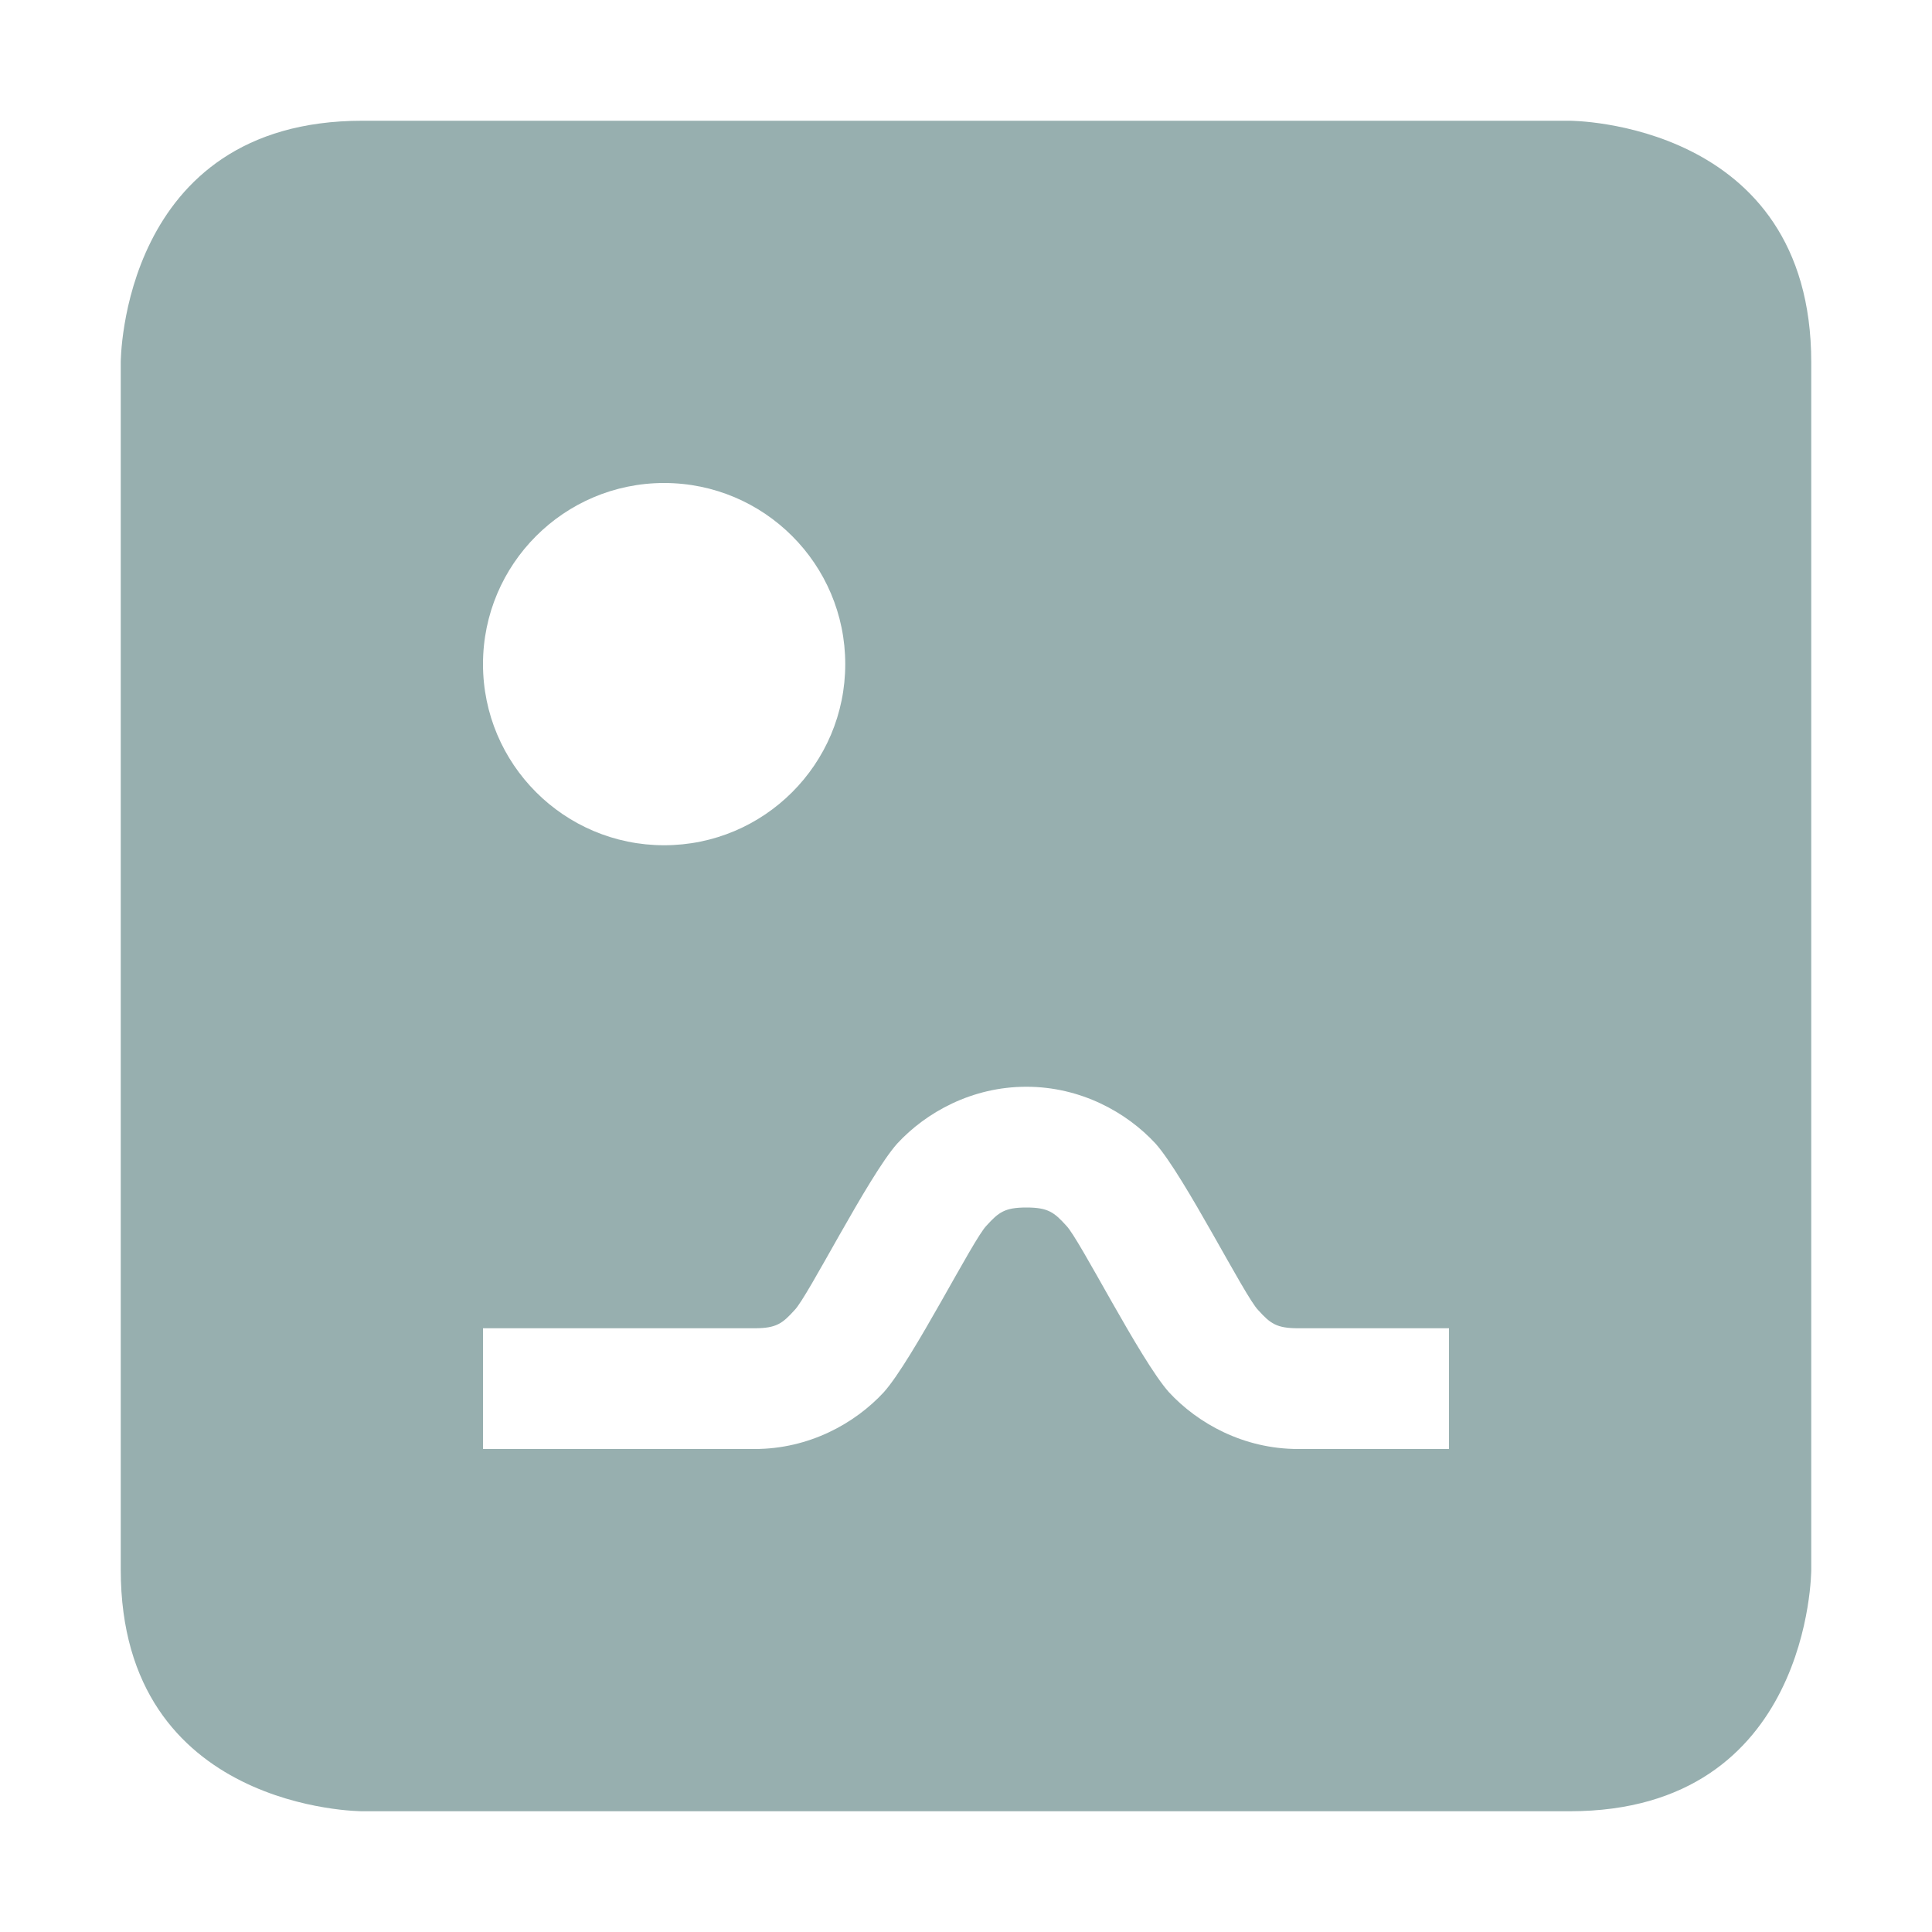 <svg xmlns="http://www.w3.org/2000/svg" width="16" height="16" version="1.1">
 <path style="fill:#97afaf" d="M 3,1 C 1,1 1,3 1,3 V 13 C 1,15 3,15 3,15 H 13 C 15,15 15,13 15,13 V 3 C 15,1 13,1 13,1 Z M 5.5,4 C 6.328,4 7,4.672 7,5.5 7,6.328 6.328,7 5.5,7 4.672,7 4,6.328 4,5.5 4,4.672 4.672,4 5.5,4 Z M 8.5,9 C 8.95,9 9.33,9.211 9.57,9.471 9.81,9.741 10.31,10.74 10.42,10.85 10.52,10.96 10.57,11 10.75,11 H 12 V 12 H 10.75 C 10.3,12 9.92,11.789 9.68,11.529 9.44,11.259 8.94,10.26 8.83,10.15 8.73,10.04 8.68,10 8.5,10 8.32,10 8.27,10.04 8.17,10.15 8.06,10.26 7.56,11.259 7.32,11.529 7.08,11.789 6.7,12 6.25,12 H 4 V 11 H 6.25 C 6.43,11 6.48,10.96 6.58,10.85 6.69,10.74 7.19,9.741 7.43,9.471 7.67,9.211 8.05,9 8.5,9 Z"/>
</svg>
